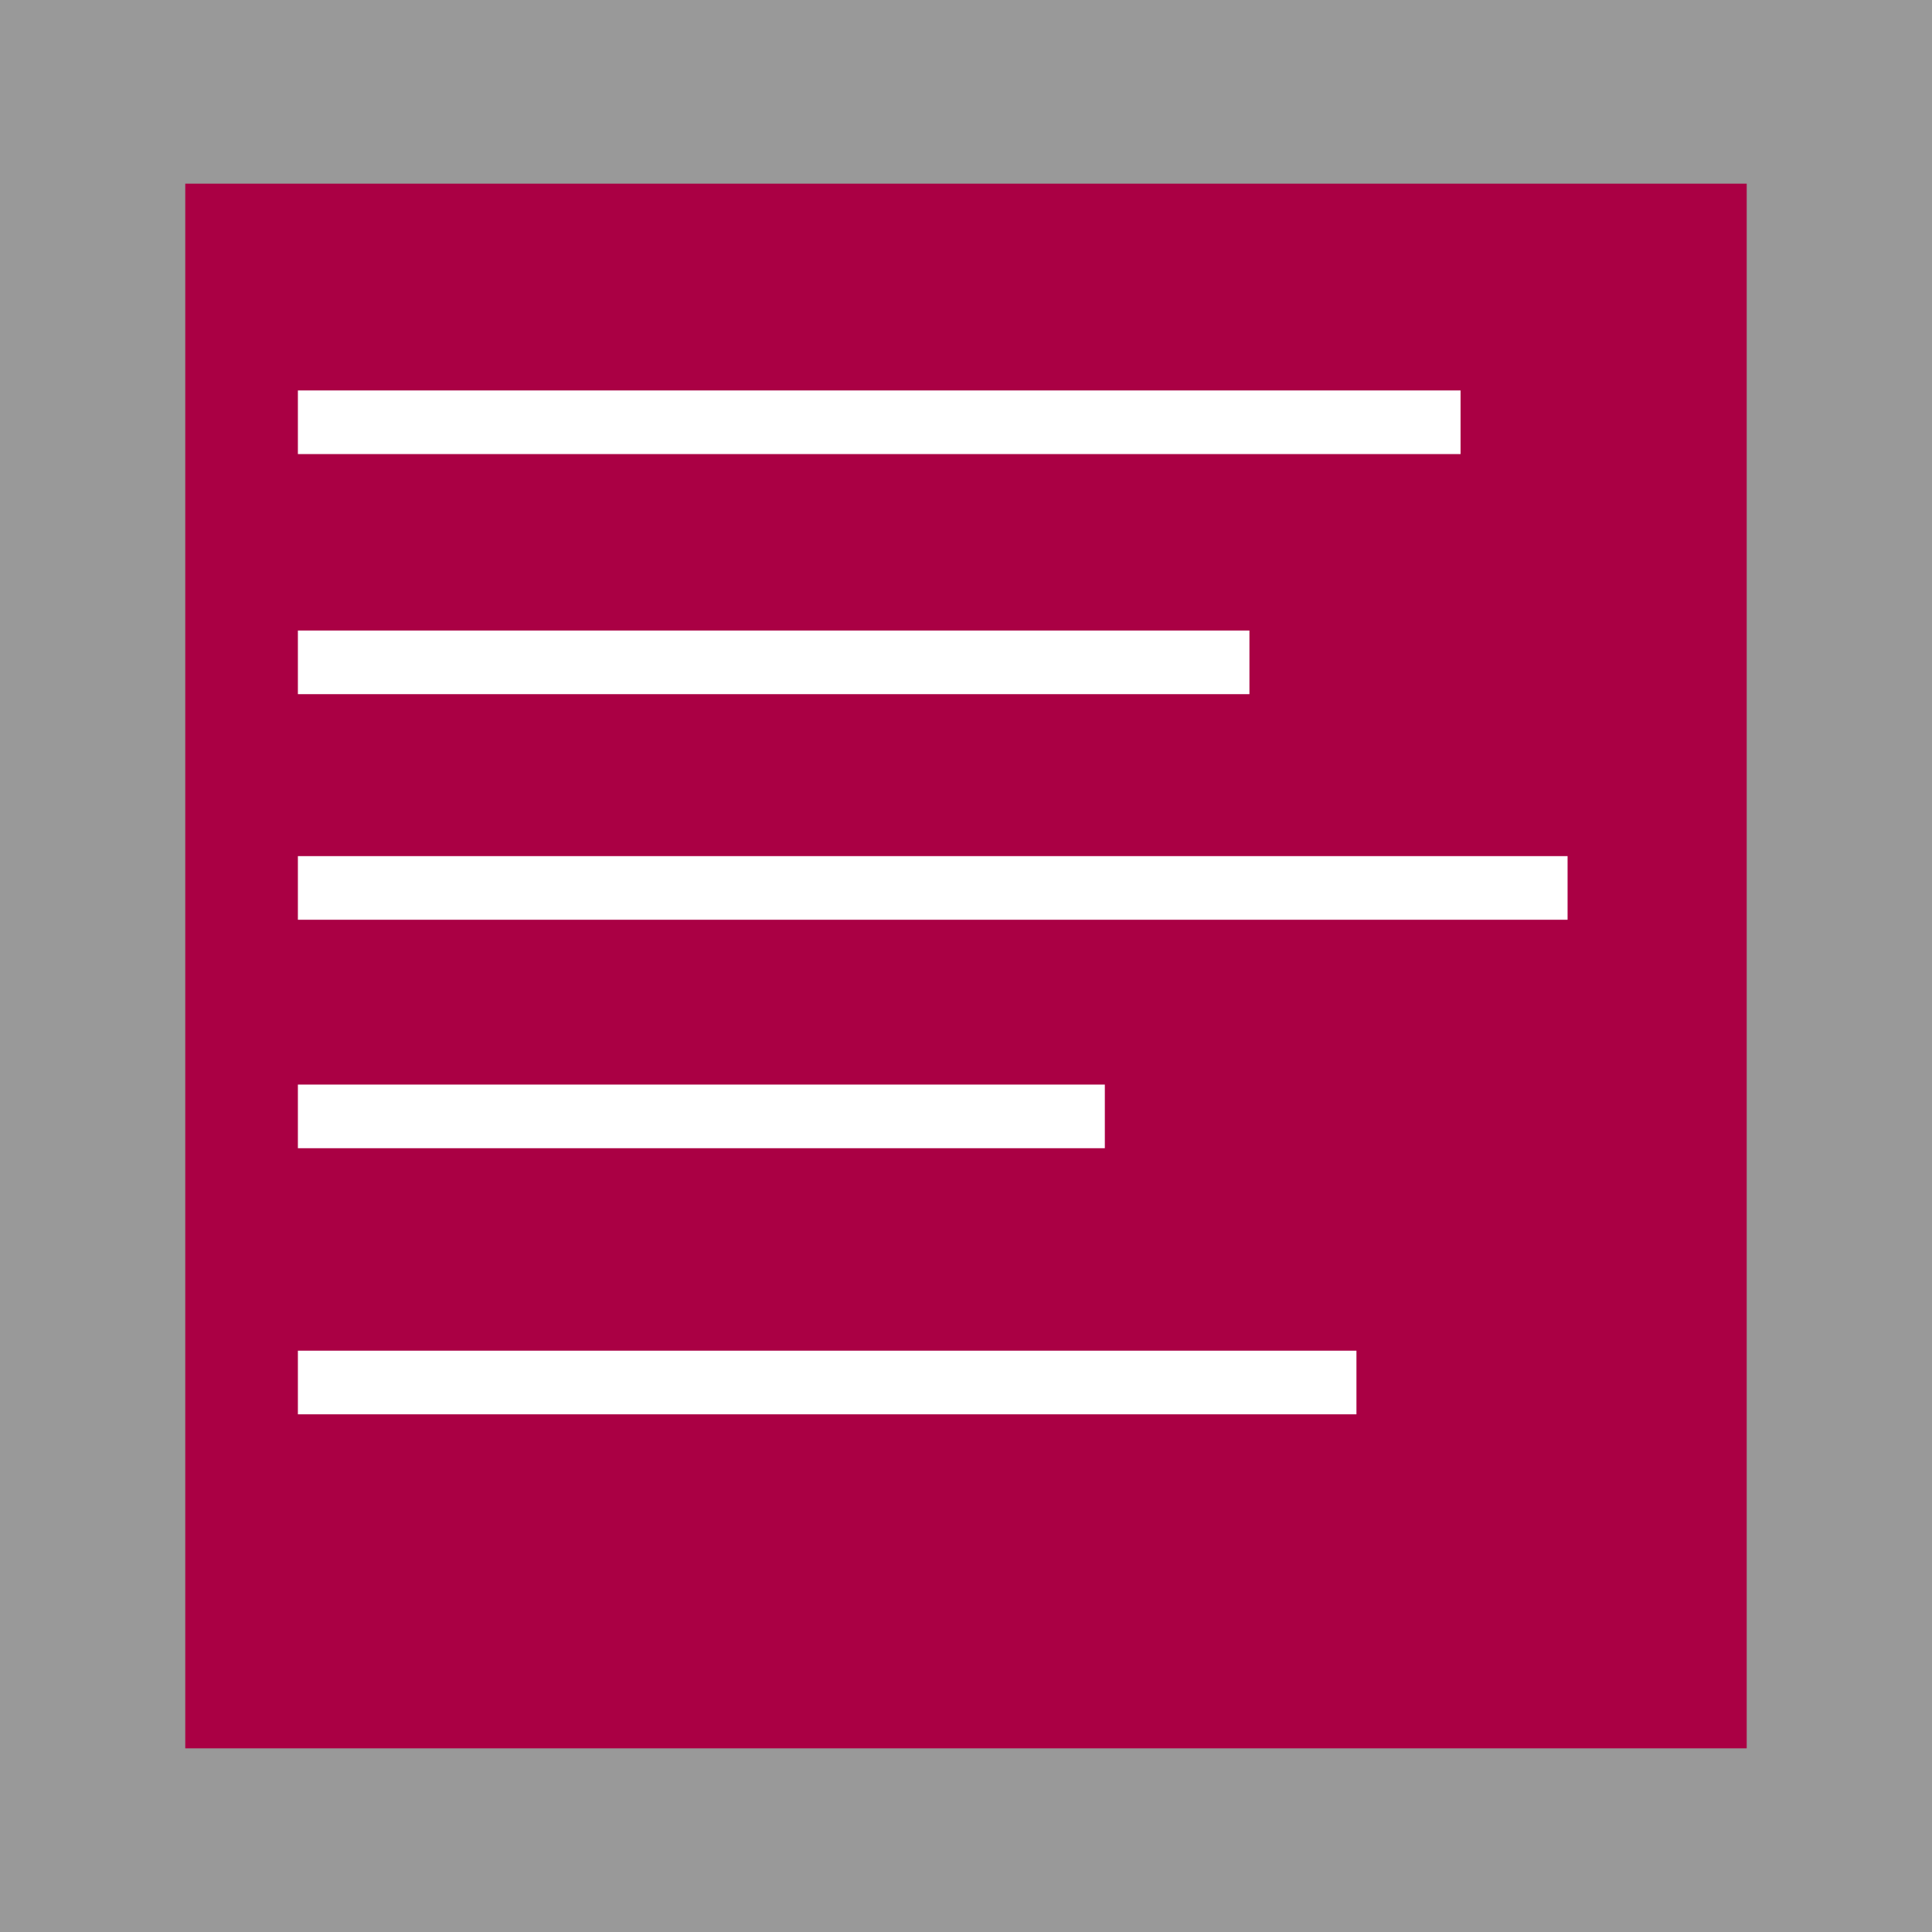 <?xml version="1.0" encoding="UTF-8" standalone="no"?>
<!-- Created with Inkscape (http://www.inkscape.org/) -->

<svg
   xmlns:dc="http://purl.org/dc/elements/1.1/"
   xmlns:cc="http://creativecommons.org/ns#"
   xmlns:rdf="http://www.w3.org/1999/02/22-rdf-syntax-ns#"
   xmlns:svg="http://www.w3.org/2000/svg"
   xmlns="http://www.w3.org/2000/svg"
   xmlns:xlink="http://www.w3.org/1999/xlink"
   xmlns:sodipodi="http://sodipodi.sourceforge.net/DTD/sodipodi-0.dtd"
   xmlns:inkscape="http://www.inkscape.org/namespaces/inkscape"
   width="64"
   height="64"
   id="svg2"
   version="1.1"
   inkscape:version="0.48.2 r9819"
   sodipodi:docname="irbsvg.svg"
   inkscape:export-filename="/home/stefano/documenti/programmi/ruber/ruber/plugins/irb/irb.png"
   inkscape:export-xdpi="90"
   inkscape:export-ydpi="90">
  <rect width="100%" height="100%" fill="#333333" stroke="none"/>
  <defs
     id="defs4">
    <linearGradient
       id="linearGradient3899">
      <stop
         style="stop-color:#777777;stop-opacity:1;"
         offset="0"
         id="stop3901" />
      <stop
         style="stop-color:#d4d4d4;stop-opacity:1;"
         offset="1"
         id="stop3903" />
    </linearGradient>
    <linearGradient
       id="linearGradient3765">
      <stop
         id="stop3773"
         offset="0"
         style="stop-color:#888888;stop-opacity:1;" />
      <stop
         style="stop-color:#c7c7c7;stop-opacity:0.515;"
         offset="1"
         id="stop3769" />
    </linearGradient>
    <linearGradient
       inkscape:collect="always"
       xlink:href="#linearGradient3765"
       id="linearGradient3802"
       gradientUnits="userSpaceOnUse"
       gradientTransform="translate(-63.904,988.266)"
       x1="-0.096"
       y1="32.096"
       x2="8.91"
       y2="32.096" />
    <linearGradient
       inkscape:collect="always"
       xlink:href="#linearGradient3765"
       id="linearGradient3805"
       gradientUnits="userSpaceOnUse"
       gradientTransform="translate(-1052.266,-64.096)"
       x1="-0.096"
       y1="32.096"
       x2="8.91"
       y2="32.096" />
    <linearGradient
       inkscape:collect="always"
       xlink:href="#linearGradient3765"
       id="linearGradient3808"
       gradientUnits="userSpaceOnUse"
       gradientTransform="translate(988.458,-64.096)"
       x1="-0.096"
       y1="32.096"
       x2="8.91"
       y2="32.096" />
    <linearGradient
       inkscape:collect="always"
       xlink:href="#linearGradient3765"
       id="linearGradient3811"
       gradientUnits="userSpaceOnUse"
       x1="-0.096"
       y1="32.096"
       x2="8.91"
       y2="32.096"
       gradientTransform="translate(0.096,988.266)" />
    <linearGradient
       inkscape:collect="always"
       xlink:href="#linearGradient3765"
       id="linearGradient3861"
       gradientUnits="userSpaceOnUse"
       gradientTransform="translate(-63.904,988.266)"
       x1="-0.096"
       y1="32.096"
       x2="8.91"
       y2="32.096" />
    <linearGradient
       inkscape:collect="always"
       xlink:href="#linearGradient3765"
       id="linearGradient3864"
       gradientUnits="userSpaceOnUse"
       gradientTransform="translate(-1052.266,-64.096)"
       x1="-0.096"
       y1="32.096"
       x2="8.91"
       y2="32.096" />
    <linearGradient
       inkscape:collect="always"
       xlink:href="#linearGradient3765"
       id="linearGradient3867"
       gradientUnits="userSpaceOnUse"
       gradientTransform="translate(988.458,-64.096)"
       x1="-0.096"
       y1="32.096"
       x2="8.91"
       y2="32.096" />
    <linearGradient
       inkscape:collect="always"
       xlink:href="#linearGradient3765"
       id="linearGradient3870"
       gradientUnits="userSpaceOnUse"
       gradientTransform="translate(0.096,988.266)"
       x1="-0.096"
       y1="32.096"
       x2="8.91"
       y2="32.096" />
    <linearGradient
       inkscape:collect="always"
       xlink:href="#linearGradient3765"
       id="linearGradient3880"
       gradientUnits="userSpaceOnUse"
       gradientTransform="matrix(0,1,-1,0,64.096,0.096)"
       x1="-0.096"
       y1="32.096"
       x2="8.91"
       y2="32.096" />
    <linearGradient
       inkscape:collect="always"
       xlink:href="#linearGradient3765"
       id="linearGradient3883"
       gradientUnits="userSpaceOnUse"
       gradientTransform="translate(0.096,-0.096)"
       x1="-0.096"
       y1="32.096"
       x2="8.91"
       y2="32.096" />
    <linearGradient
       inkscape:collect="always"
       xlink:href="#linearGradient3765"
       id="linearGradient3886"
       gradientUnits="userSpaceOnUse"
       gradientTransform="translate(0.096,-0.096)"
       x1="-0.096"
       y1="32.096"
       x2="8.91"
       y2="32.096" />
  </defs>
  <sodipodi:namedview
     id="base"
     pagecolor="#ffffff"
     bordercolor="#666666"
     borderopacity="1.0"
     inkscape:pageopacity="0.0"
     inkscape:pageshadow="2"
     inkscape:zoom="10.4375"
     inkscape:cx="32"
     inkscape:cy="32"
     inkscape:document-units="px"
     inkscape:current-layer="layer1"
     showgrid="false"
     inkscape:window-width="1440"
     inkscape:window-height="847"
     inkscape:window-x="-9"
     inkscape:window-y="0"
     inkscape:window-maximized="1" />
  <g
     inkscape:label="Layer 1"
     inkscape:groupmode="layer"
     id="layer1"
     transform="translate(0,-988.362)">
    <path
       style="fill:#999999;fill-opacity:1"
       d="M 0 0 L 0 9 L 0 55 L 0 64 L 9 64 L 55 64 L 64 64 L 64 55 L 64 9 L 64 0 L 55 0 L 9 0 L 0 0 z M 9 9 L 55 9 L 55 55 L 9 55 L 9 9 z "
       transform="translate(0,988.362)"
       id="rect2985" />
    <rect
       style="fill:#aa0044;fill-opacity:1"
       id="rect3819"
       width="51.725"
       height="51.832"
       x="6.137"
       y="994.446" />
    <rect
       style="fill:#ffffff;fill-opacity:1"
       id="rect3829"
       width="38.515"
       height="2.108"
       x="9.868"
       y="1001.296" />
    <rect
       y="1033.105"
       x="9.868"
       height="2.108"
       width="35.066"
       id="rect3831"
       style="fill:#ffffff;fill-opacity:1" />
    <rect
       style="fill:#ffffff;fill-opacity:1"
       id="rect3833"
       width="26.731"
       height="2.108"
       x="9.868"
       y="1024.29" />
    <rect
       y="1016.722"
       x="9.868"
       height="2.108"
       width="42.06"
       id="rect3835"
       style="fill:#ffffff;fill-opacity:1" />
    <rect
       style="fill:#ffffff;fill-opacity:1"
       id="rect3837"
       width="31.521"
       height="2.108"
       x="9.868"
       y="1009.249" />
  </g>
</svg>
